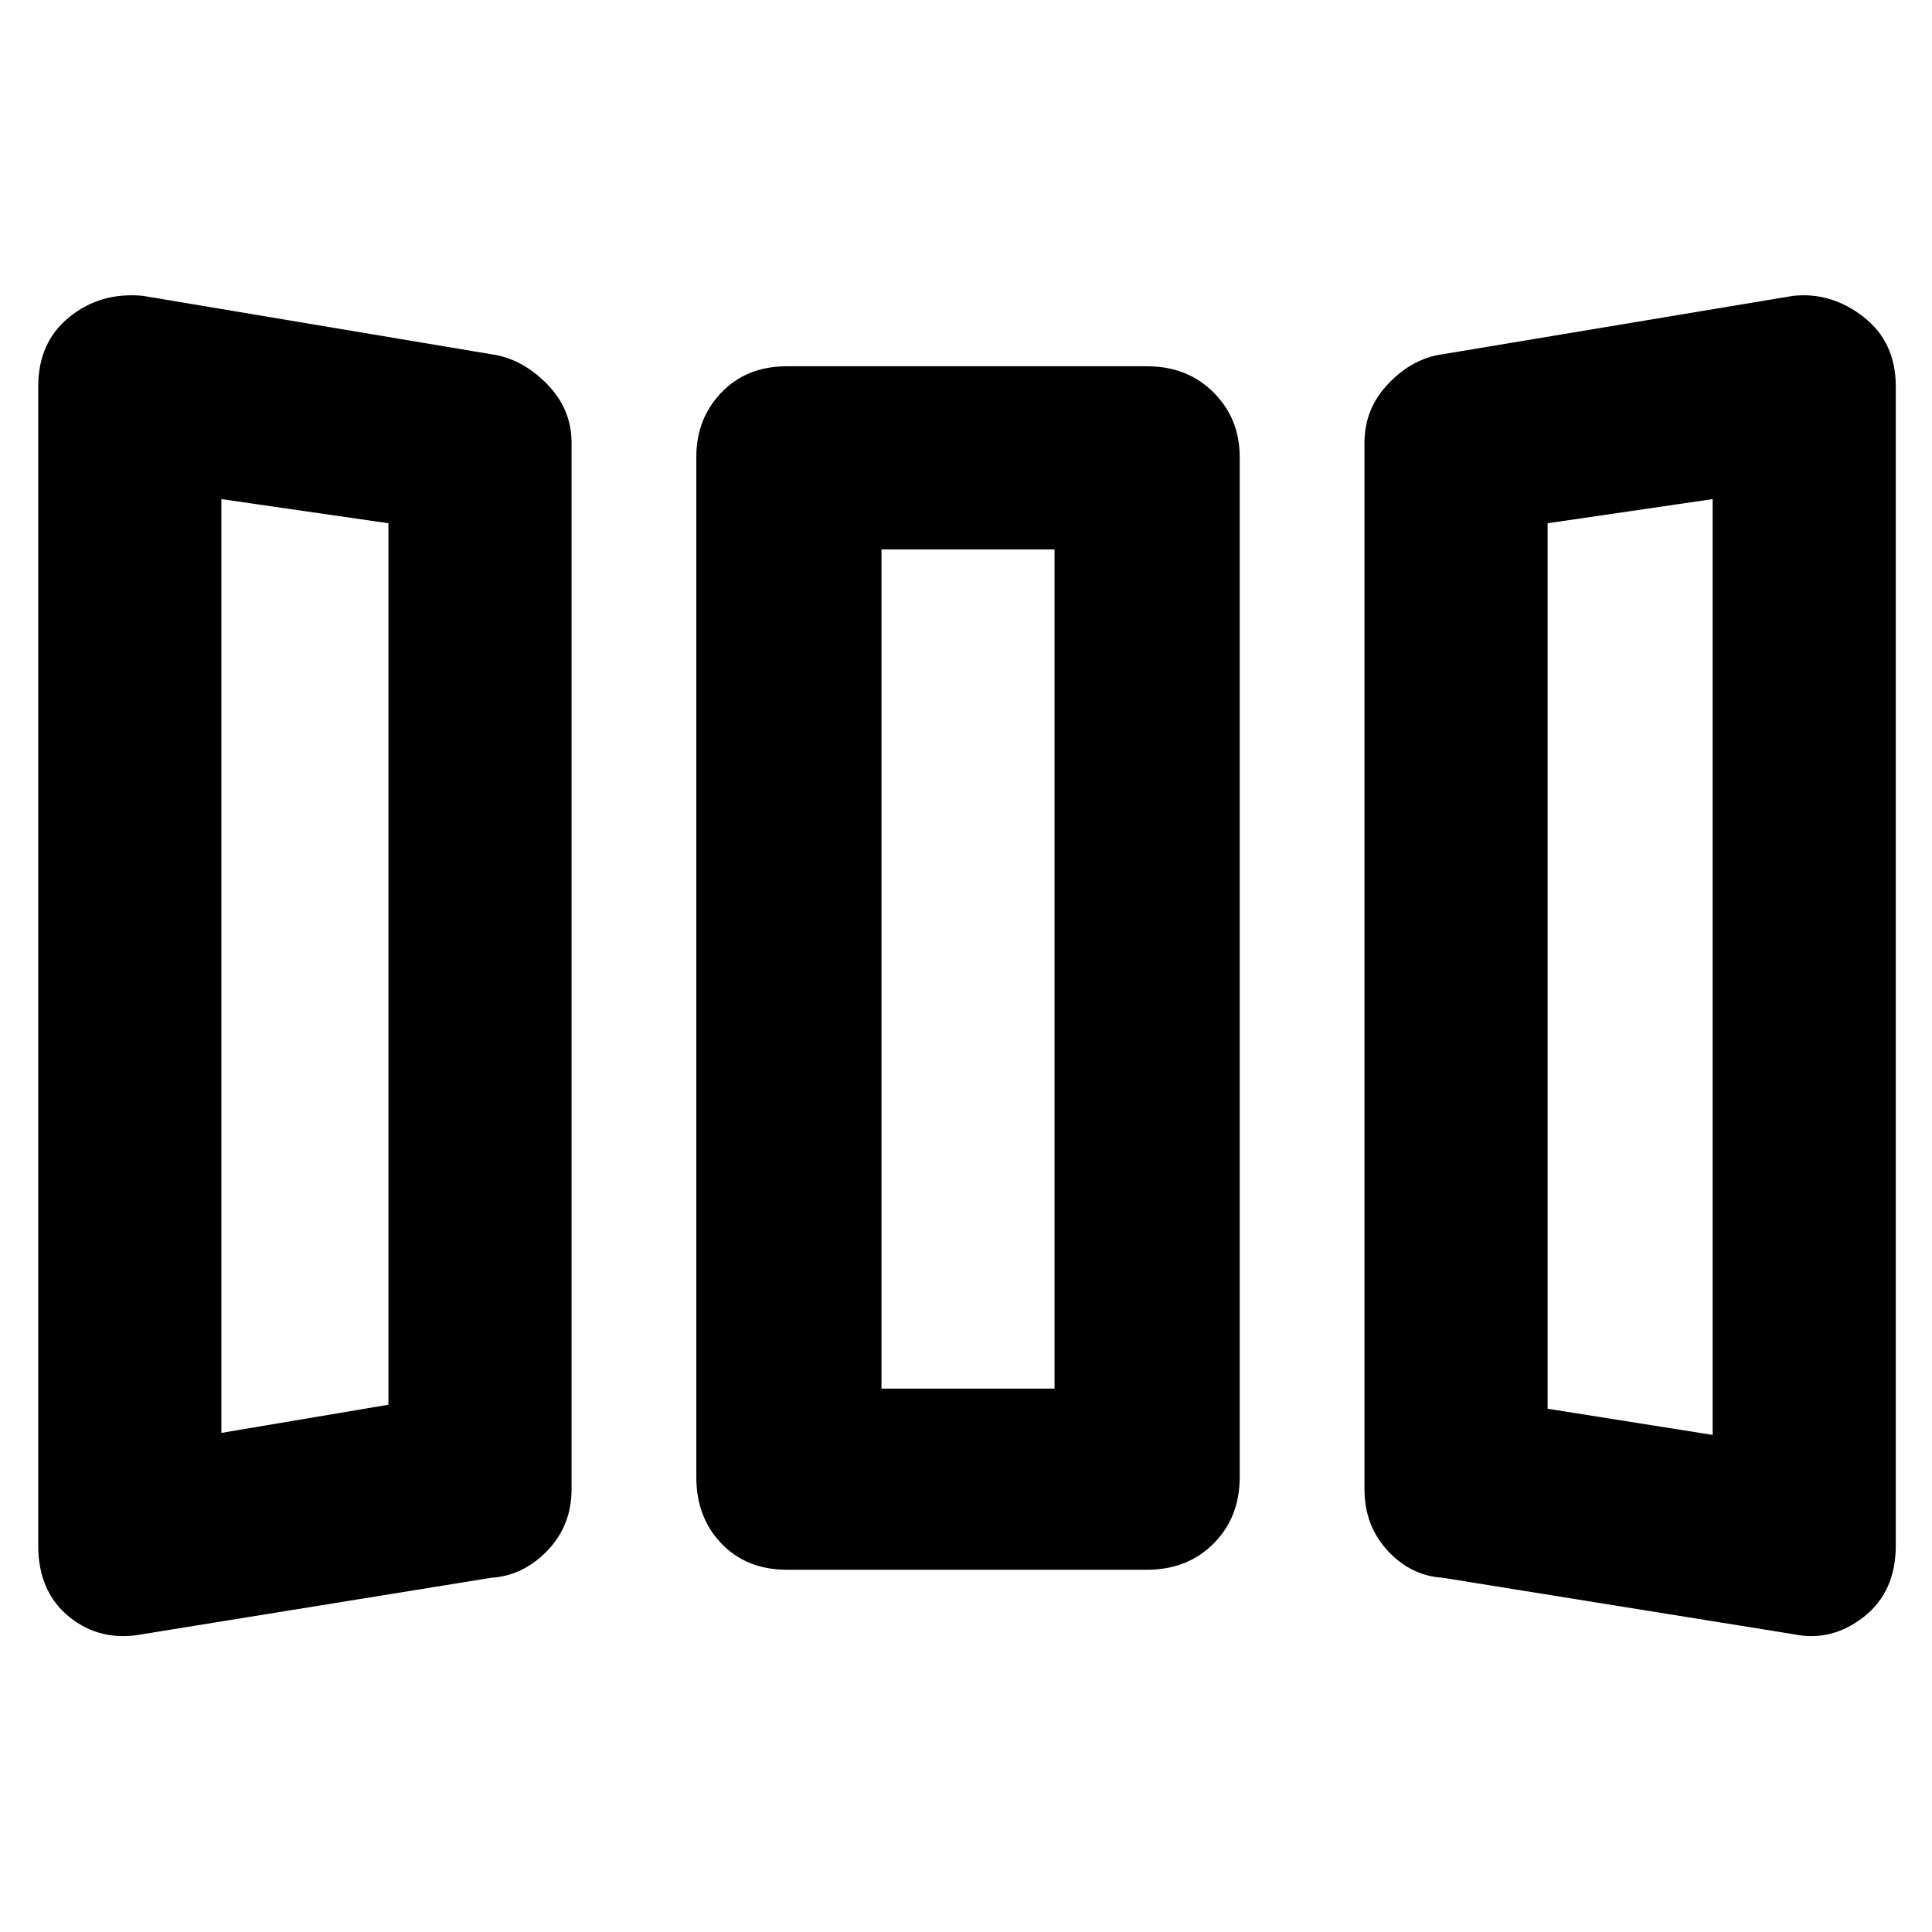 <svg xmlns="http://www.w3.org/2000/svg" height="48" viewBox="0 -960 960 960" width="48"><path d="M71-148q-21 4-36.5-8.5T19-192v-576q0-22 15.5-34.5T71-813l173 29q15 2 27.5 14.5T284-740v520q0 18-12 30.5T244-176L71-148Zm320-32q-20 0-32.5-13T346-226v-507q0-19 12.5-32t32.5-13h179q20 0 33 13t13 32v507q0 20-13 33t-33 13H391Zm326 4q-16-1-27.5-13.5T678-220v-520q0-17 12-29.5t27-14.5l174-29q19-2 35 10.5t16 34.5v576q0 23-16 35.5t-35 8.5l-174-28Zm-607-72 83-14v-438l-83-12v464Zm328-22h86v-417h-86v417Zm413 23v-465l-82 12v440l82 13Zm-741-1 83-14-83 14Zm328-22h86-86Zm413 23-82-13 82 13Z"/></svg>